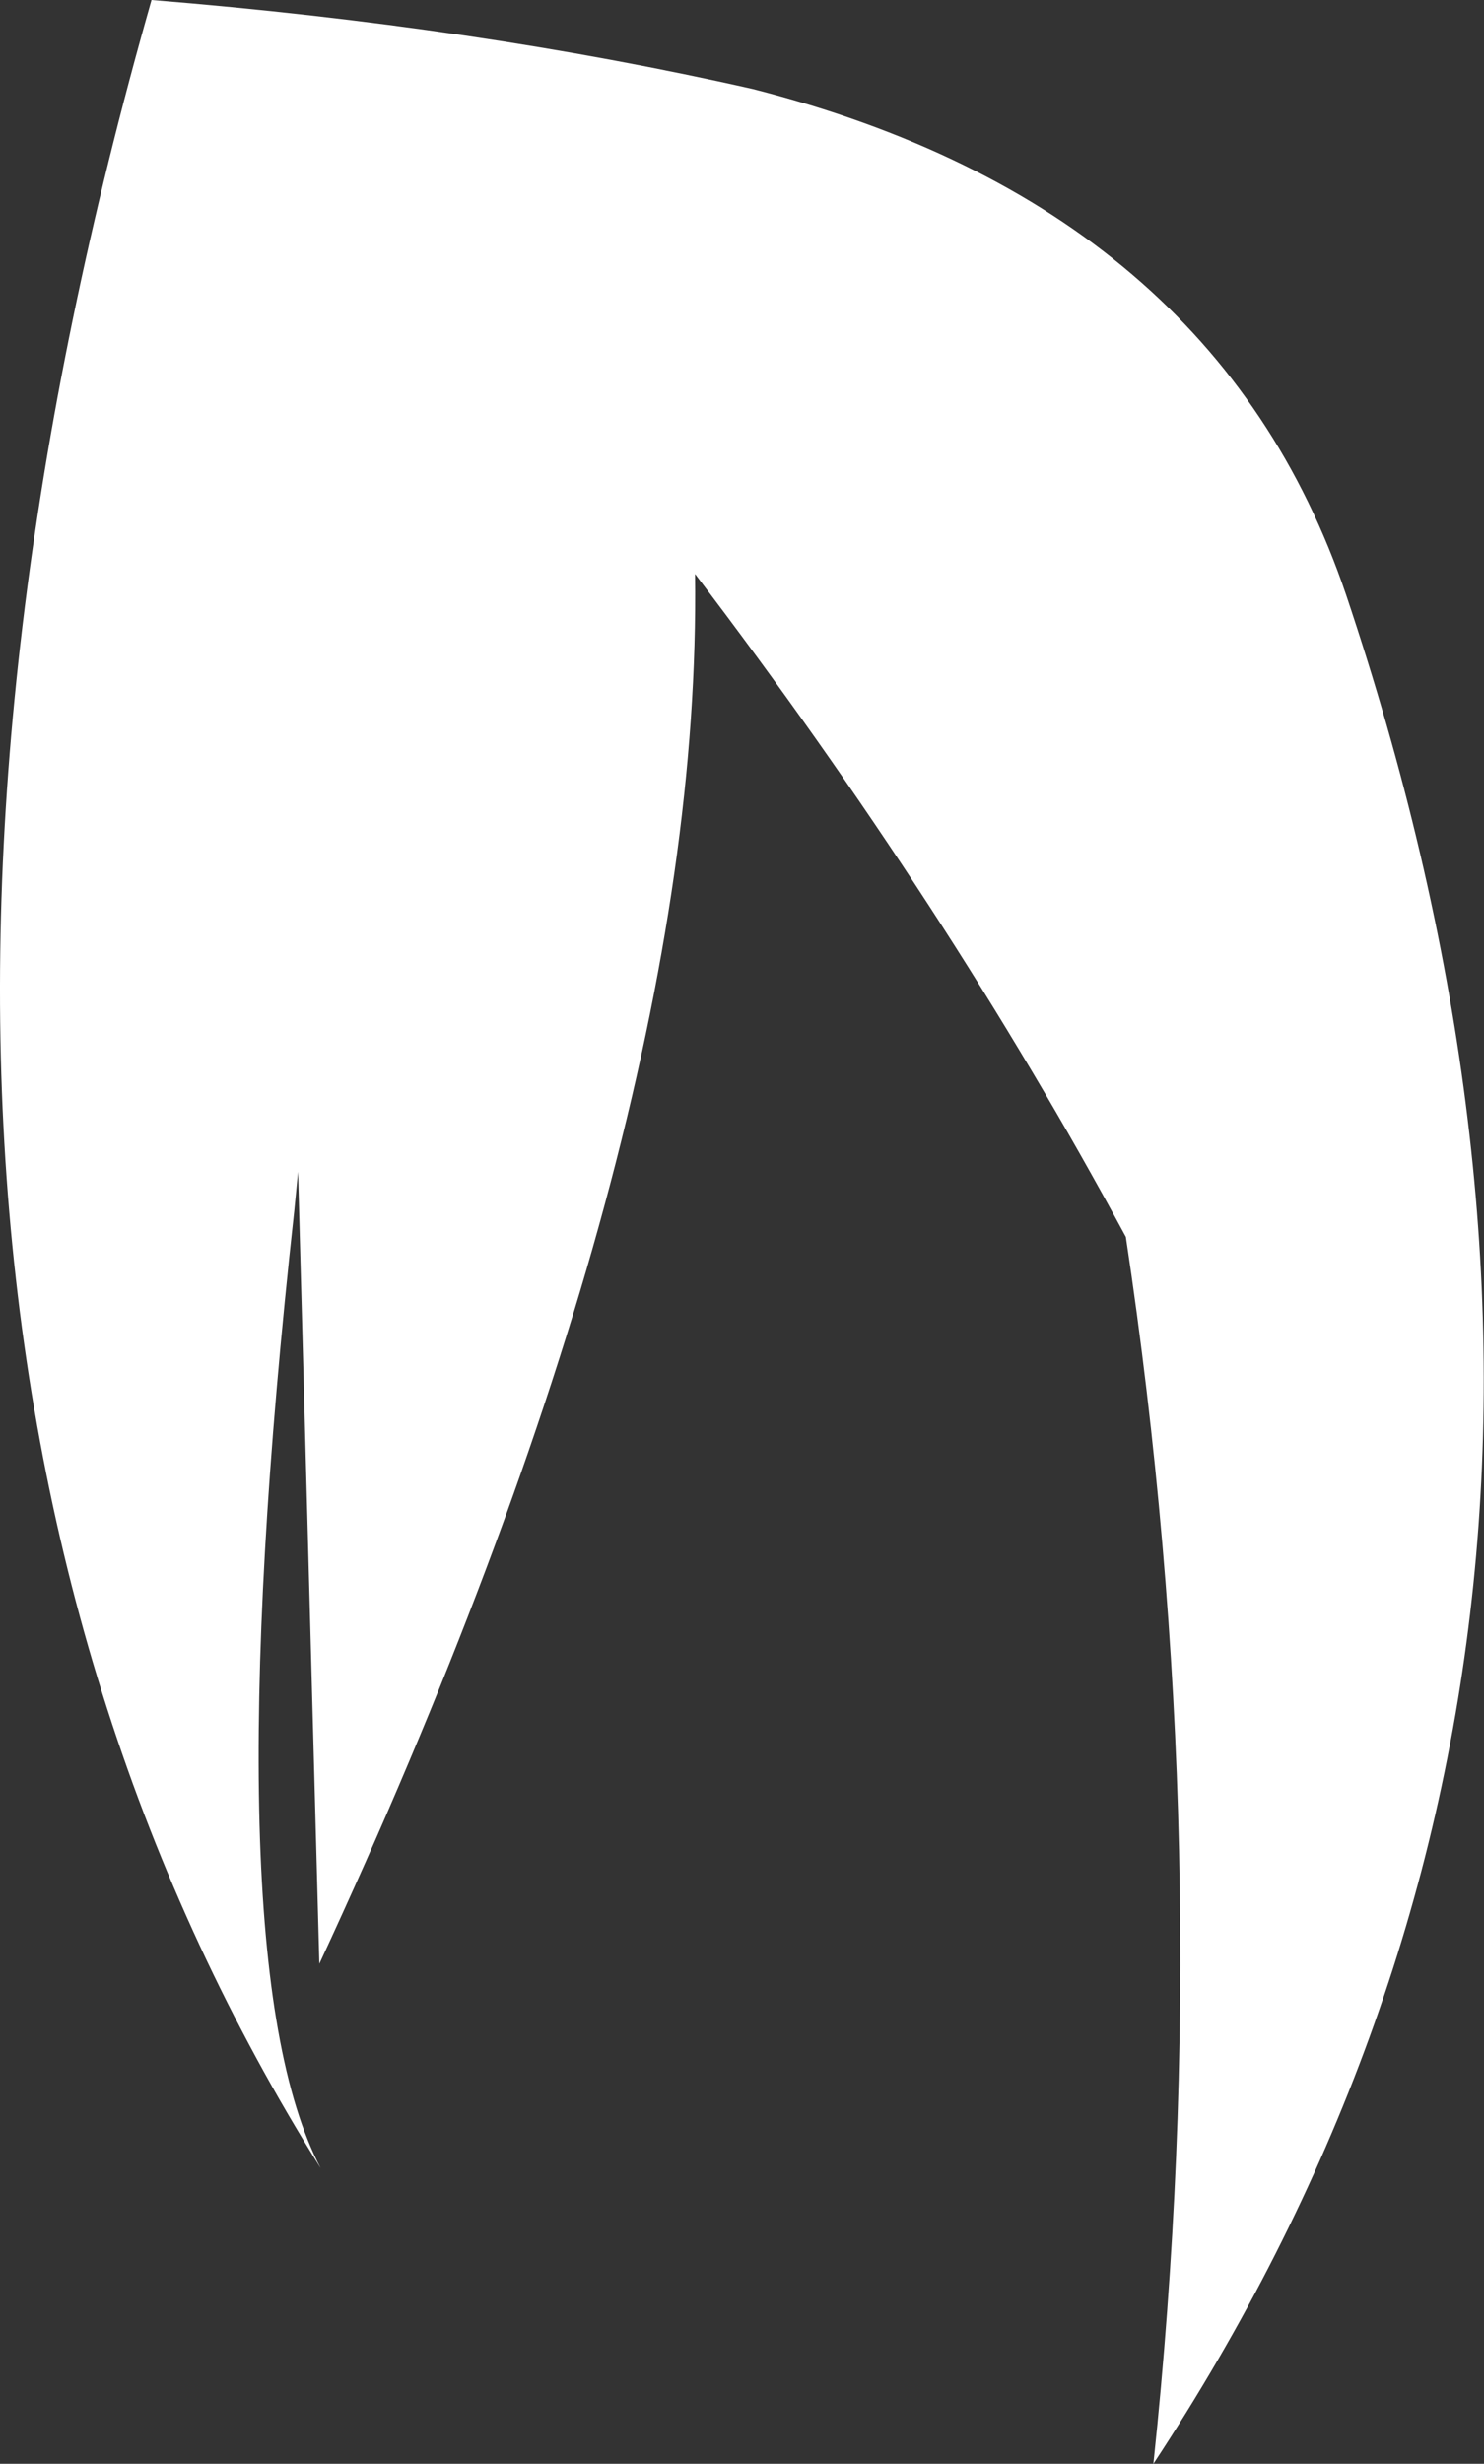 <?xml version="1.0" encoding="UTF-8" standalone="no"?>
<svg xmlns:xlink="http://www.w3.org/1999/xlink" height="98.3px" width="59.25px" xmlns="http://www.w3.org/2000/svg">
  <rect width="100%" height="100%" fill="#333333" stroke="none"/>
  <g transform="matrix(1.0, 0.0, 0.0, 1.0, 45.85, 51.35)">
    <path d="M-33.95 -4.6 L-34.1 -3.05 Q-37.4 26.85 -33.05 35.15 -54.65 0.7 -39.8 -51.35 -26.85 -50.3 -15.8 -47.8 2.65 -43.1 7.9 -27.6 21.9 14.05 0.2 46.95 2.8 22.45 -0.9 -2.0 -8.05 -15.25 -18.1 -28.45 -17.8 -5.9 -33.1 27.0 L-33.95 -4.6" fill="#ffffff" fill-rule="evenodd" stroke="none"/>
  </g>
</svg>

